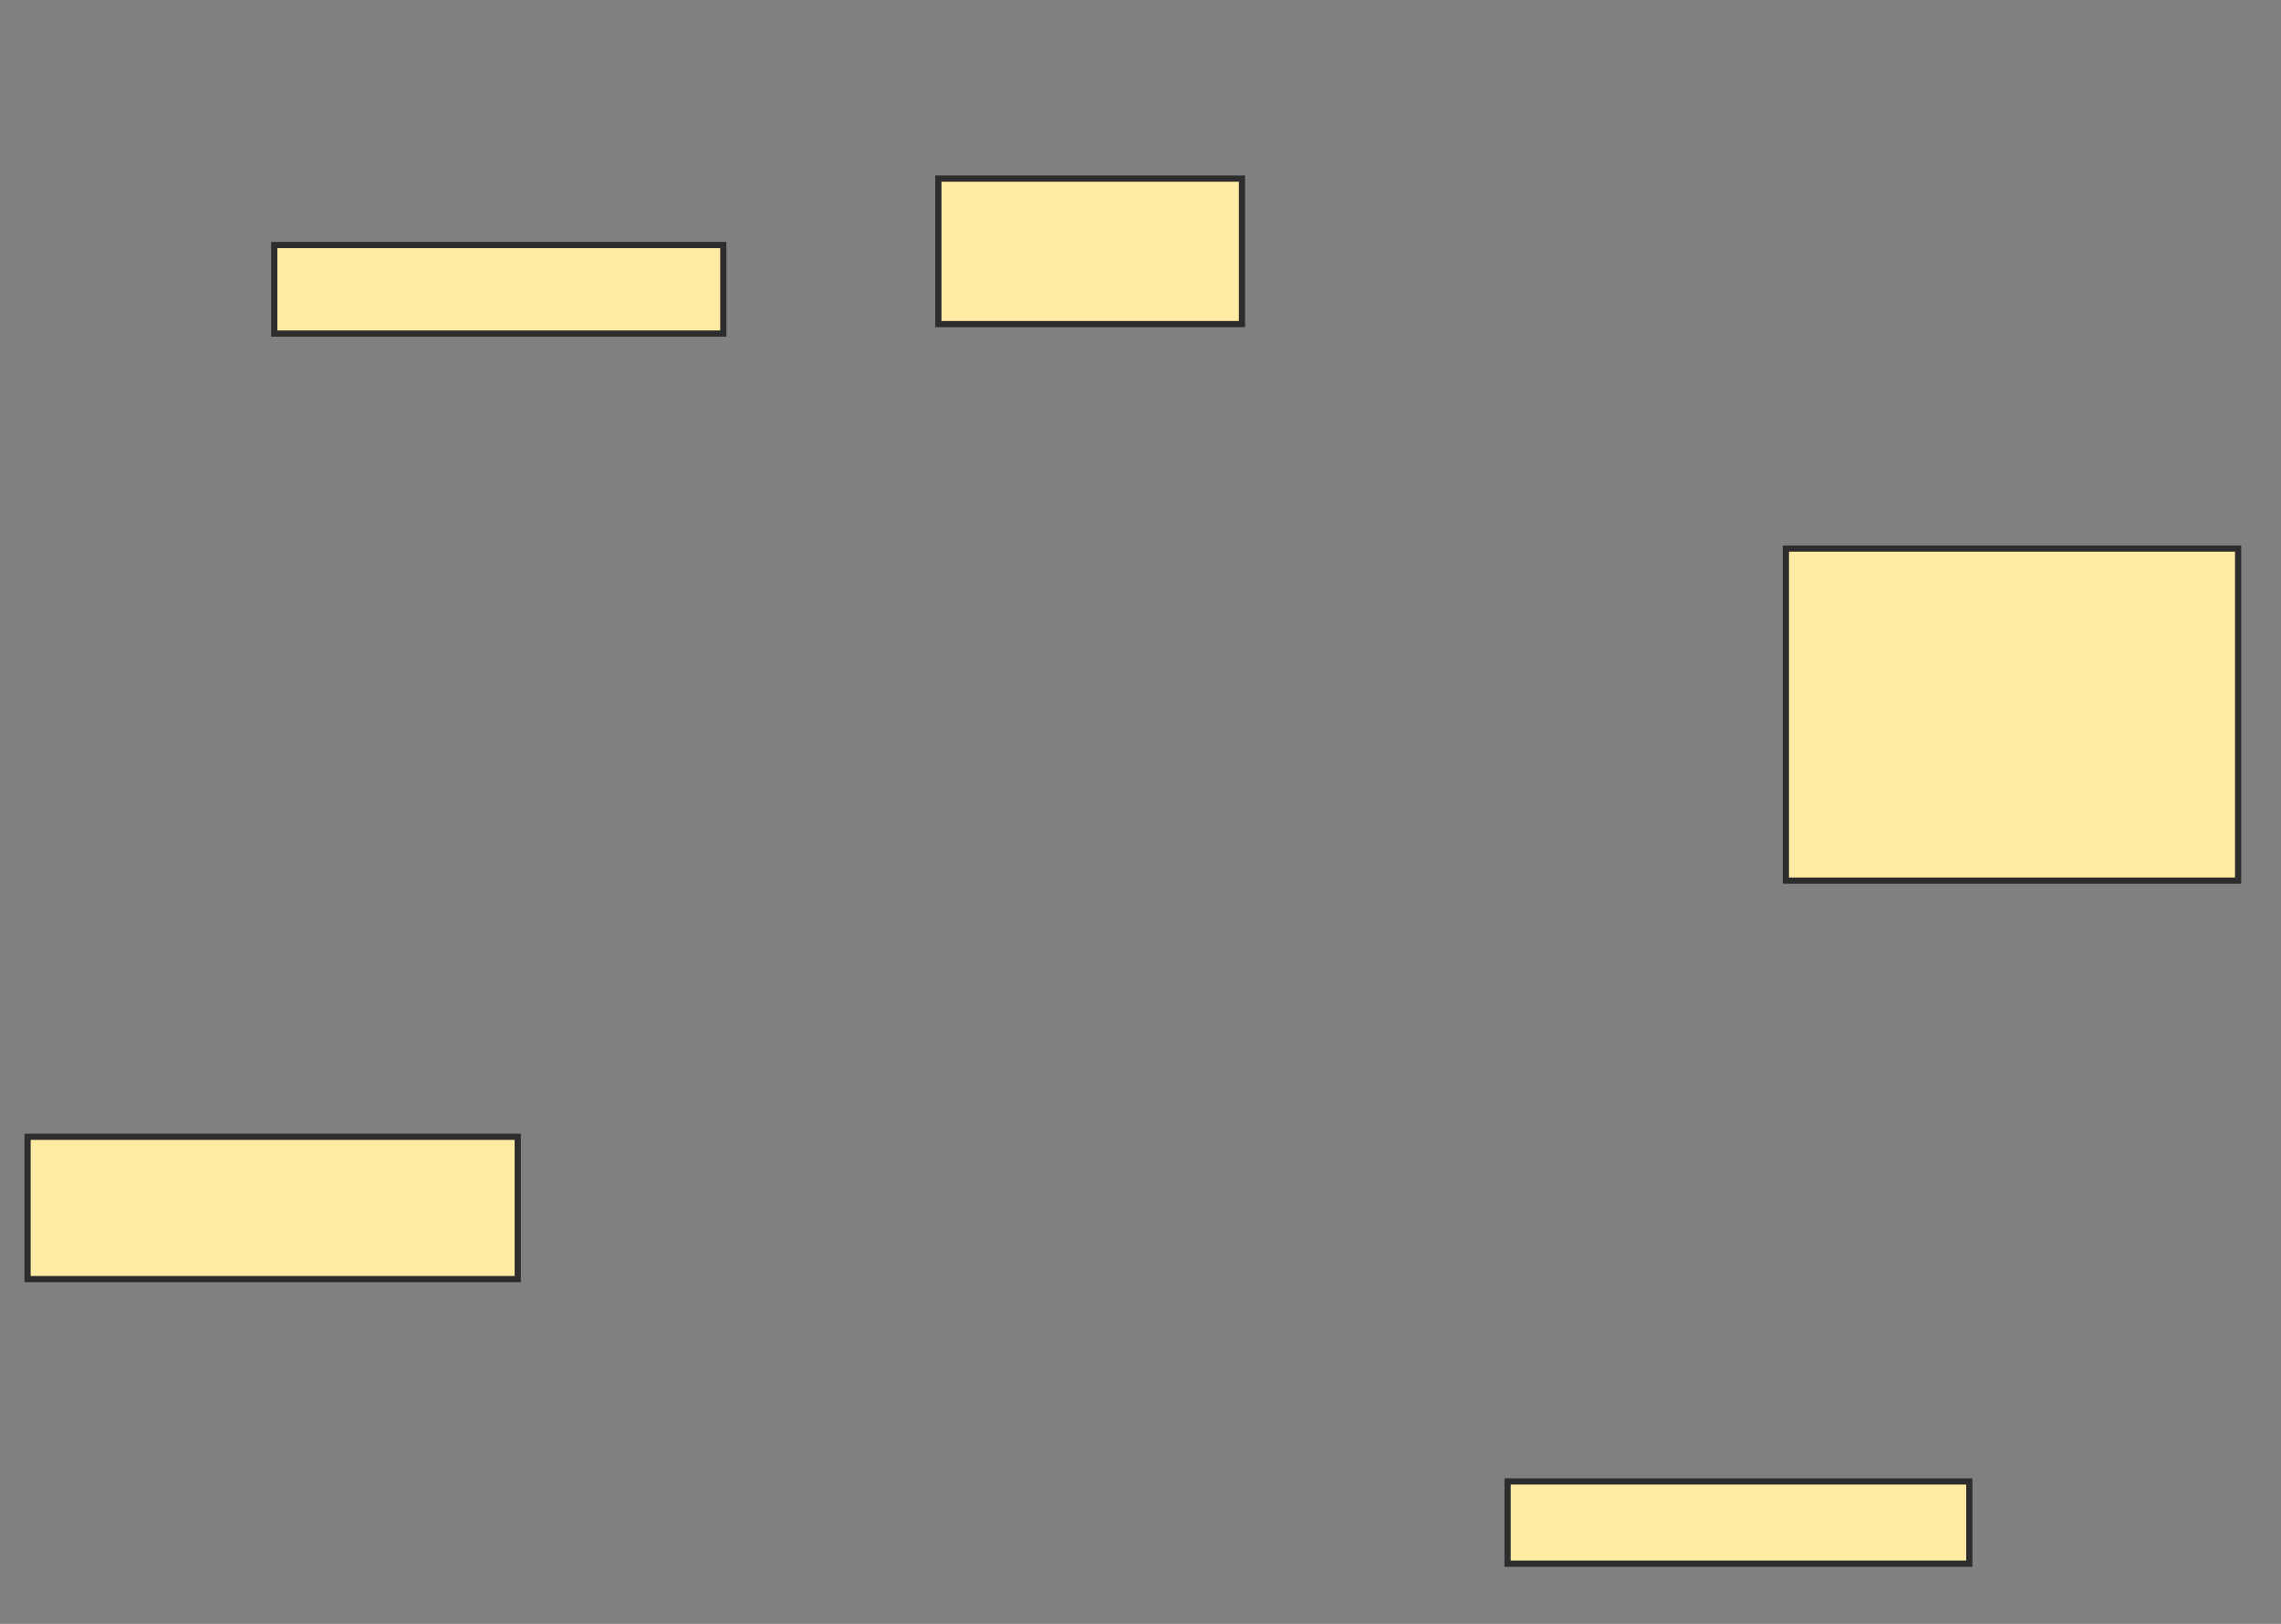 <svg xmlns="http://www.w3.org/2000/svg" width="368" height="262">
 <rect width="100%" height="100%" fill="#808080" stroke="none"/>
 <!-- Created with Image Occlusion Enhanced -->
 <g>
  <title>Labels</title>
 </g>
 <g>
  <title>Masks</title>
  <rect id="88d8fcd5b21e49adbfca3c236b193ae4-ao-1" height="22.959" width="79.082" y="183.408" x="4.449" stroke-linecap="null" stroke-linejoin="null" stroke-dasharray="null" stroke="#2D2D2D" fill="#FFEBA2"/>
  <rect id="88d8fcd5b21e49adbfca3c236b193ae4-ao-2" height="14.286" width="72.449" y="39.531" x="44.245" stroke-linecap="null" stroke-linejoin="null" stroke-dasharray="null" stroke="#2D2D2D" fill="#FFEBA2"/>
  <rect id="88d8fcd5b21e49adbfca3c236b193ae4-ao-3" height="23.469" width="48.98" y="28.816" x="151.388" stroke-linecap="null" stroke-linejoin="null" stroke-dasharray="null" stroke="#2D2D2D" fill="#FFEBA2"/>
  
  <rect id="88d8fcd5b21e49adbfca3c236b193ae4-ao-5" height="53.571" width="72.959" y="88.51" x="288.122" stroke-linecap="null" stroke-linejoin="null" stroke-dasharray="null" stroke="#2D2D2D" fill="#FFEBA2"/>
  <rect id="88d8fcd5b21e49adbfca3c236b193ae4-ao-6" height="13.265" width="74.49" y="239.02" x="243.224" stroke-linecap="null" stroke-linejoin="null" stroke-dasharray="null" stroke="#2D2D2D" fill="#FFEBA2"/>
 </g>
</svg>